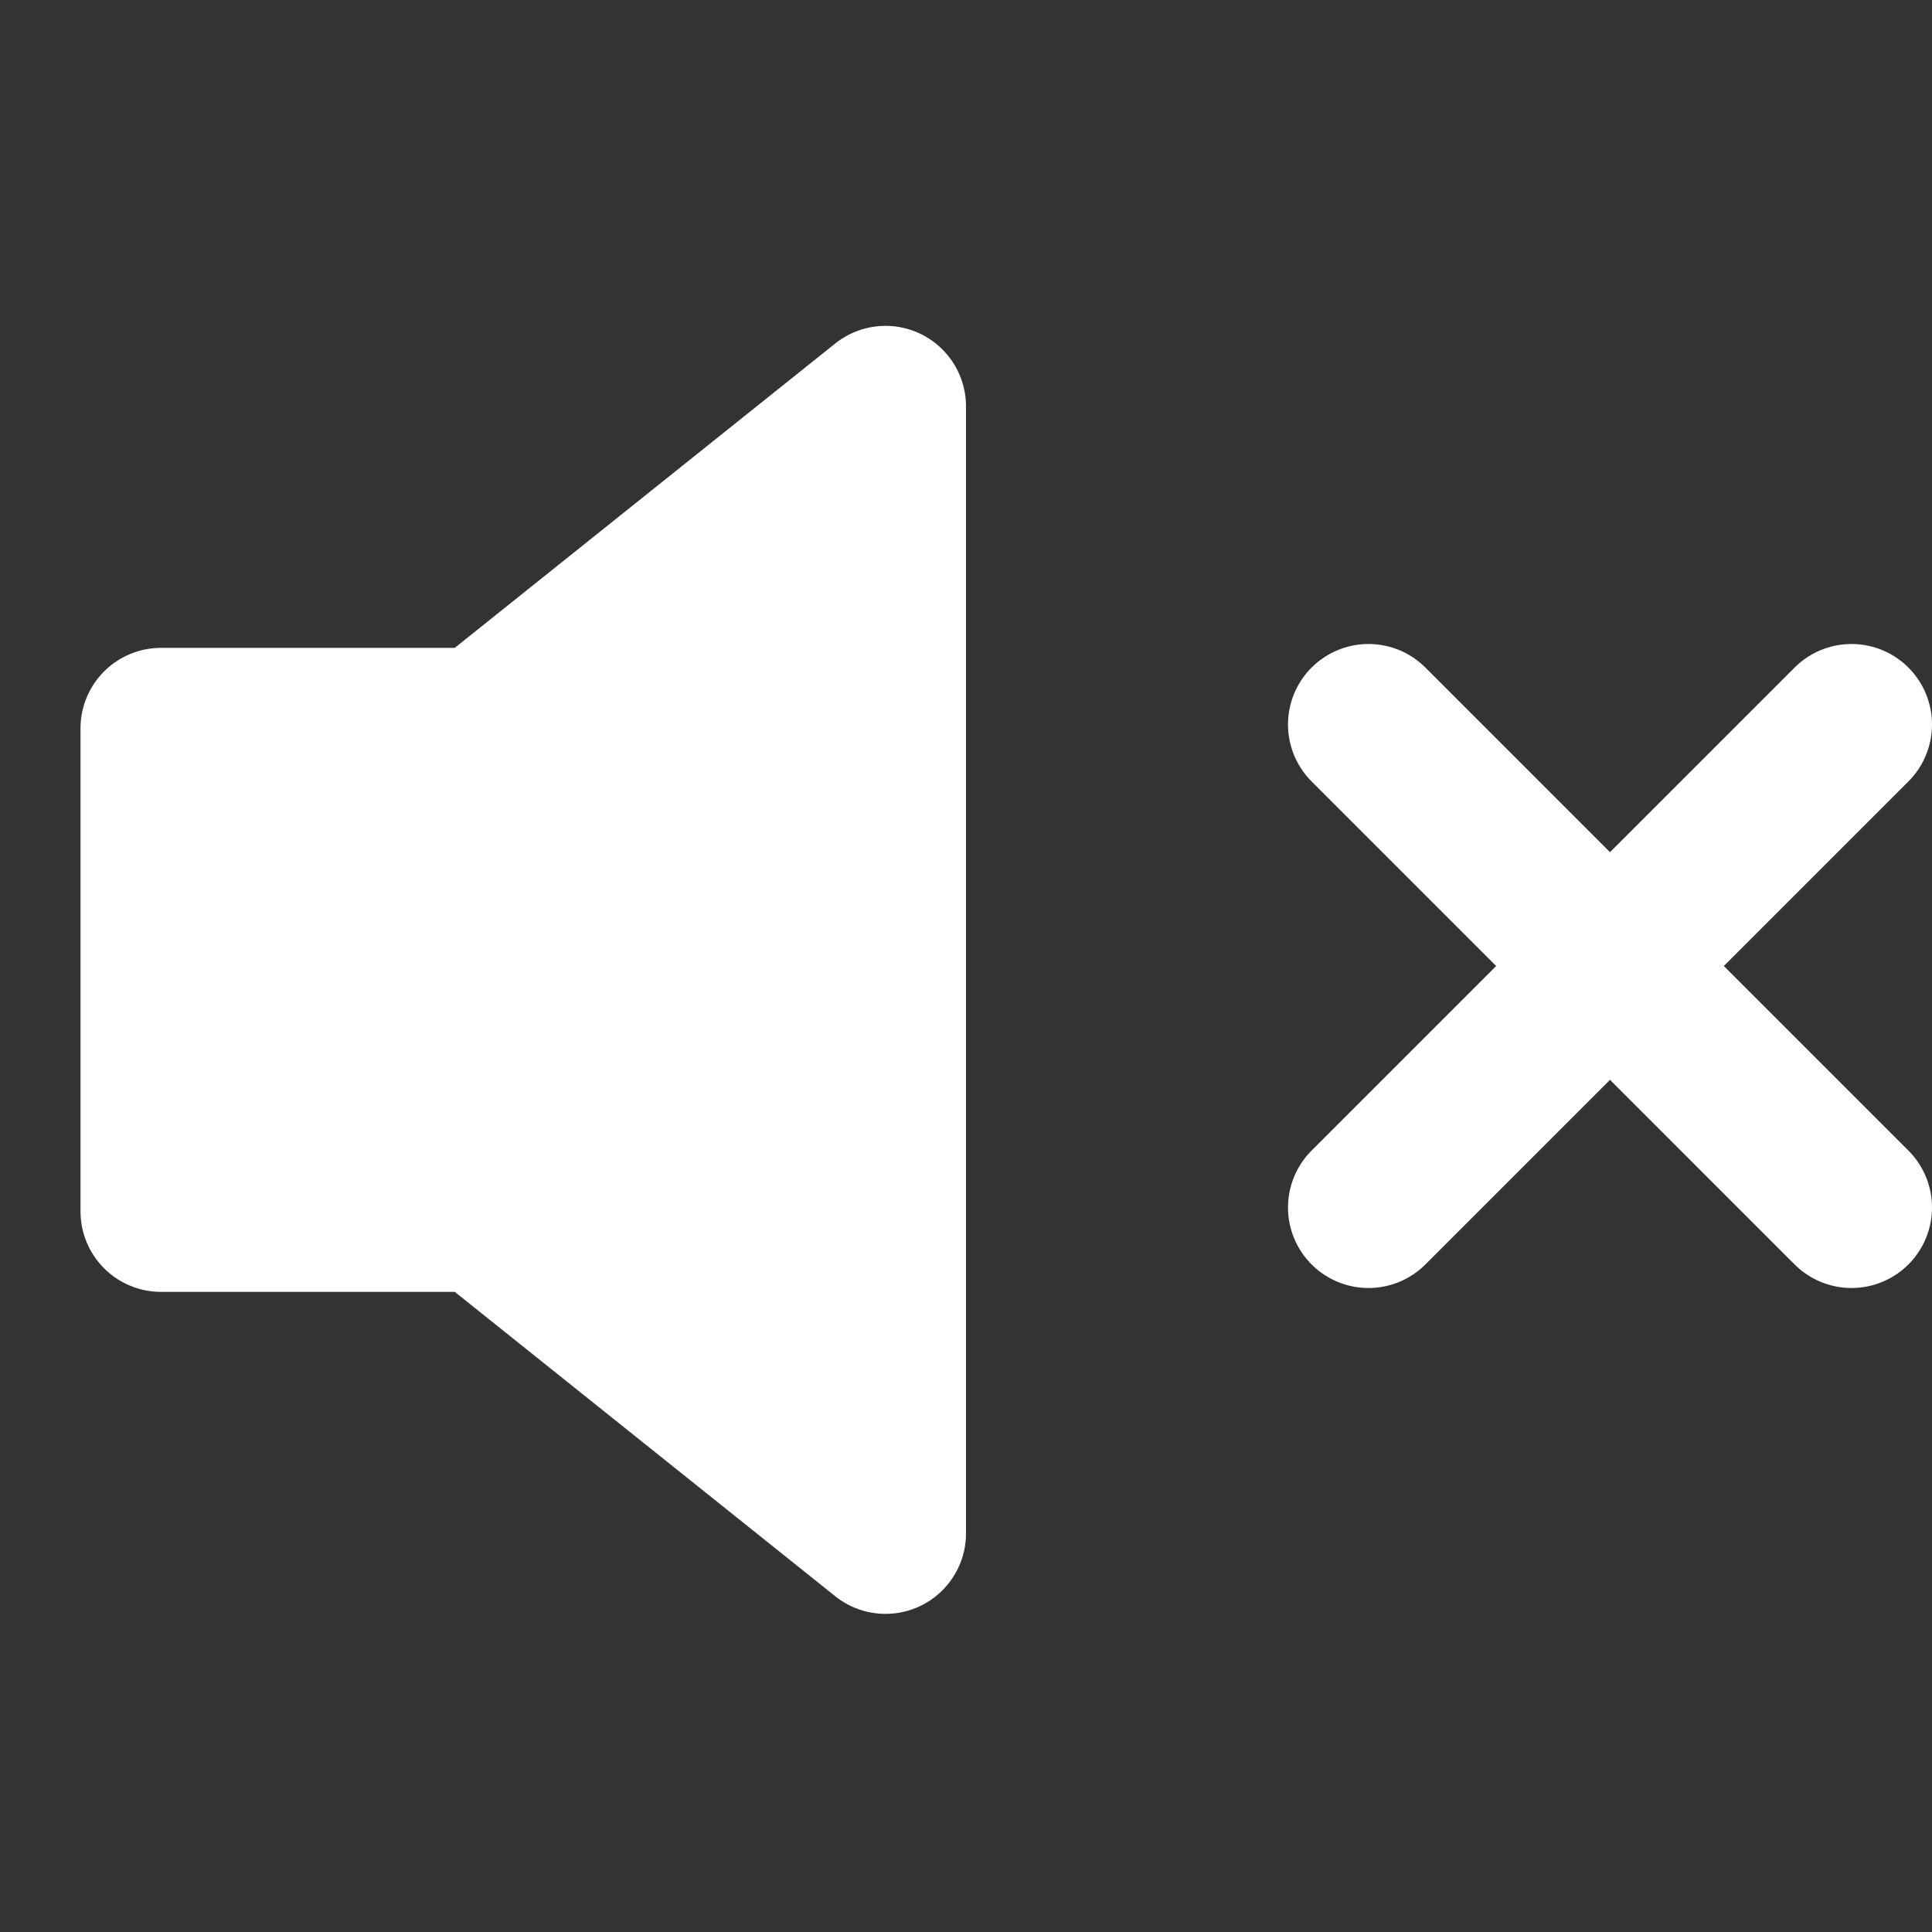 <svg width="24" height="24" xmlns="http://www.w3.org/2000/svg">

 <rect width="100%" height="100%" fill="#333333" stroke="none"/>

 <g>
  <title>background</title>
  <rect fill="none" id="canvas_background" height="402" width="582" y="-1" x="-1"/>
 </g>
 <g>
  <title>Layer 1</title>
  <polygon id="svg_1" stroke-width="2" stroke-linejoin="round" stroke-linecap="round" stroke="#ffffff" points="11,5.048 6,9.048 2,9.048 2,15.048 6,15.048 11,19.048 11,5.048 " fill="#ffffff"/>
  <line id="svg_2" y2="15" y1="9" x2="17" x1="23" stroke-width="2" stroke-linejoin="round" stroke-linecap="round" stroke="#ffffff" fill="none"/>
  <line id="svg_3" y2="15" y1="9" x2="23" x1="17" stroke-width="2" stroke-linejoin="round" stroke-linecap="round" stroke="#ffffff" fill="none"/>
 </g>
</svg>